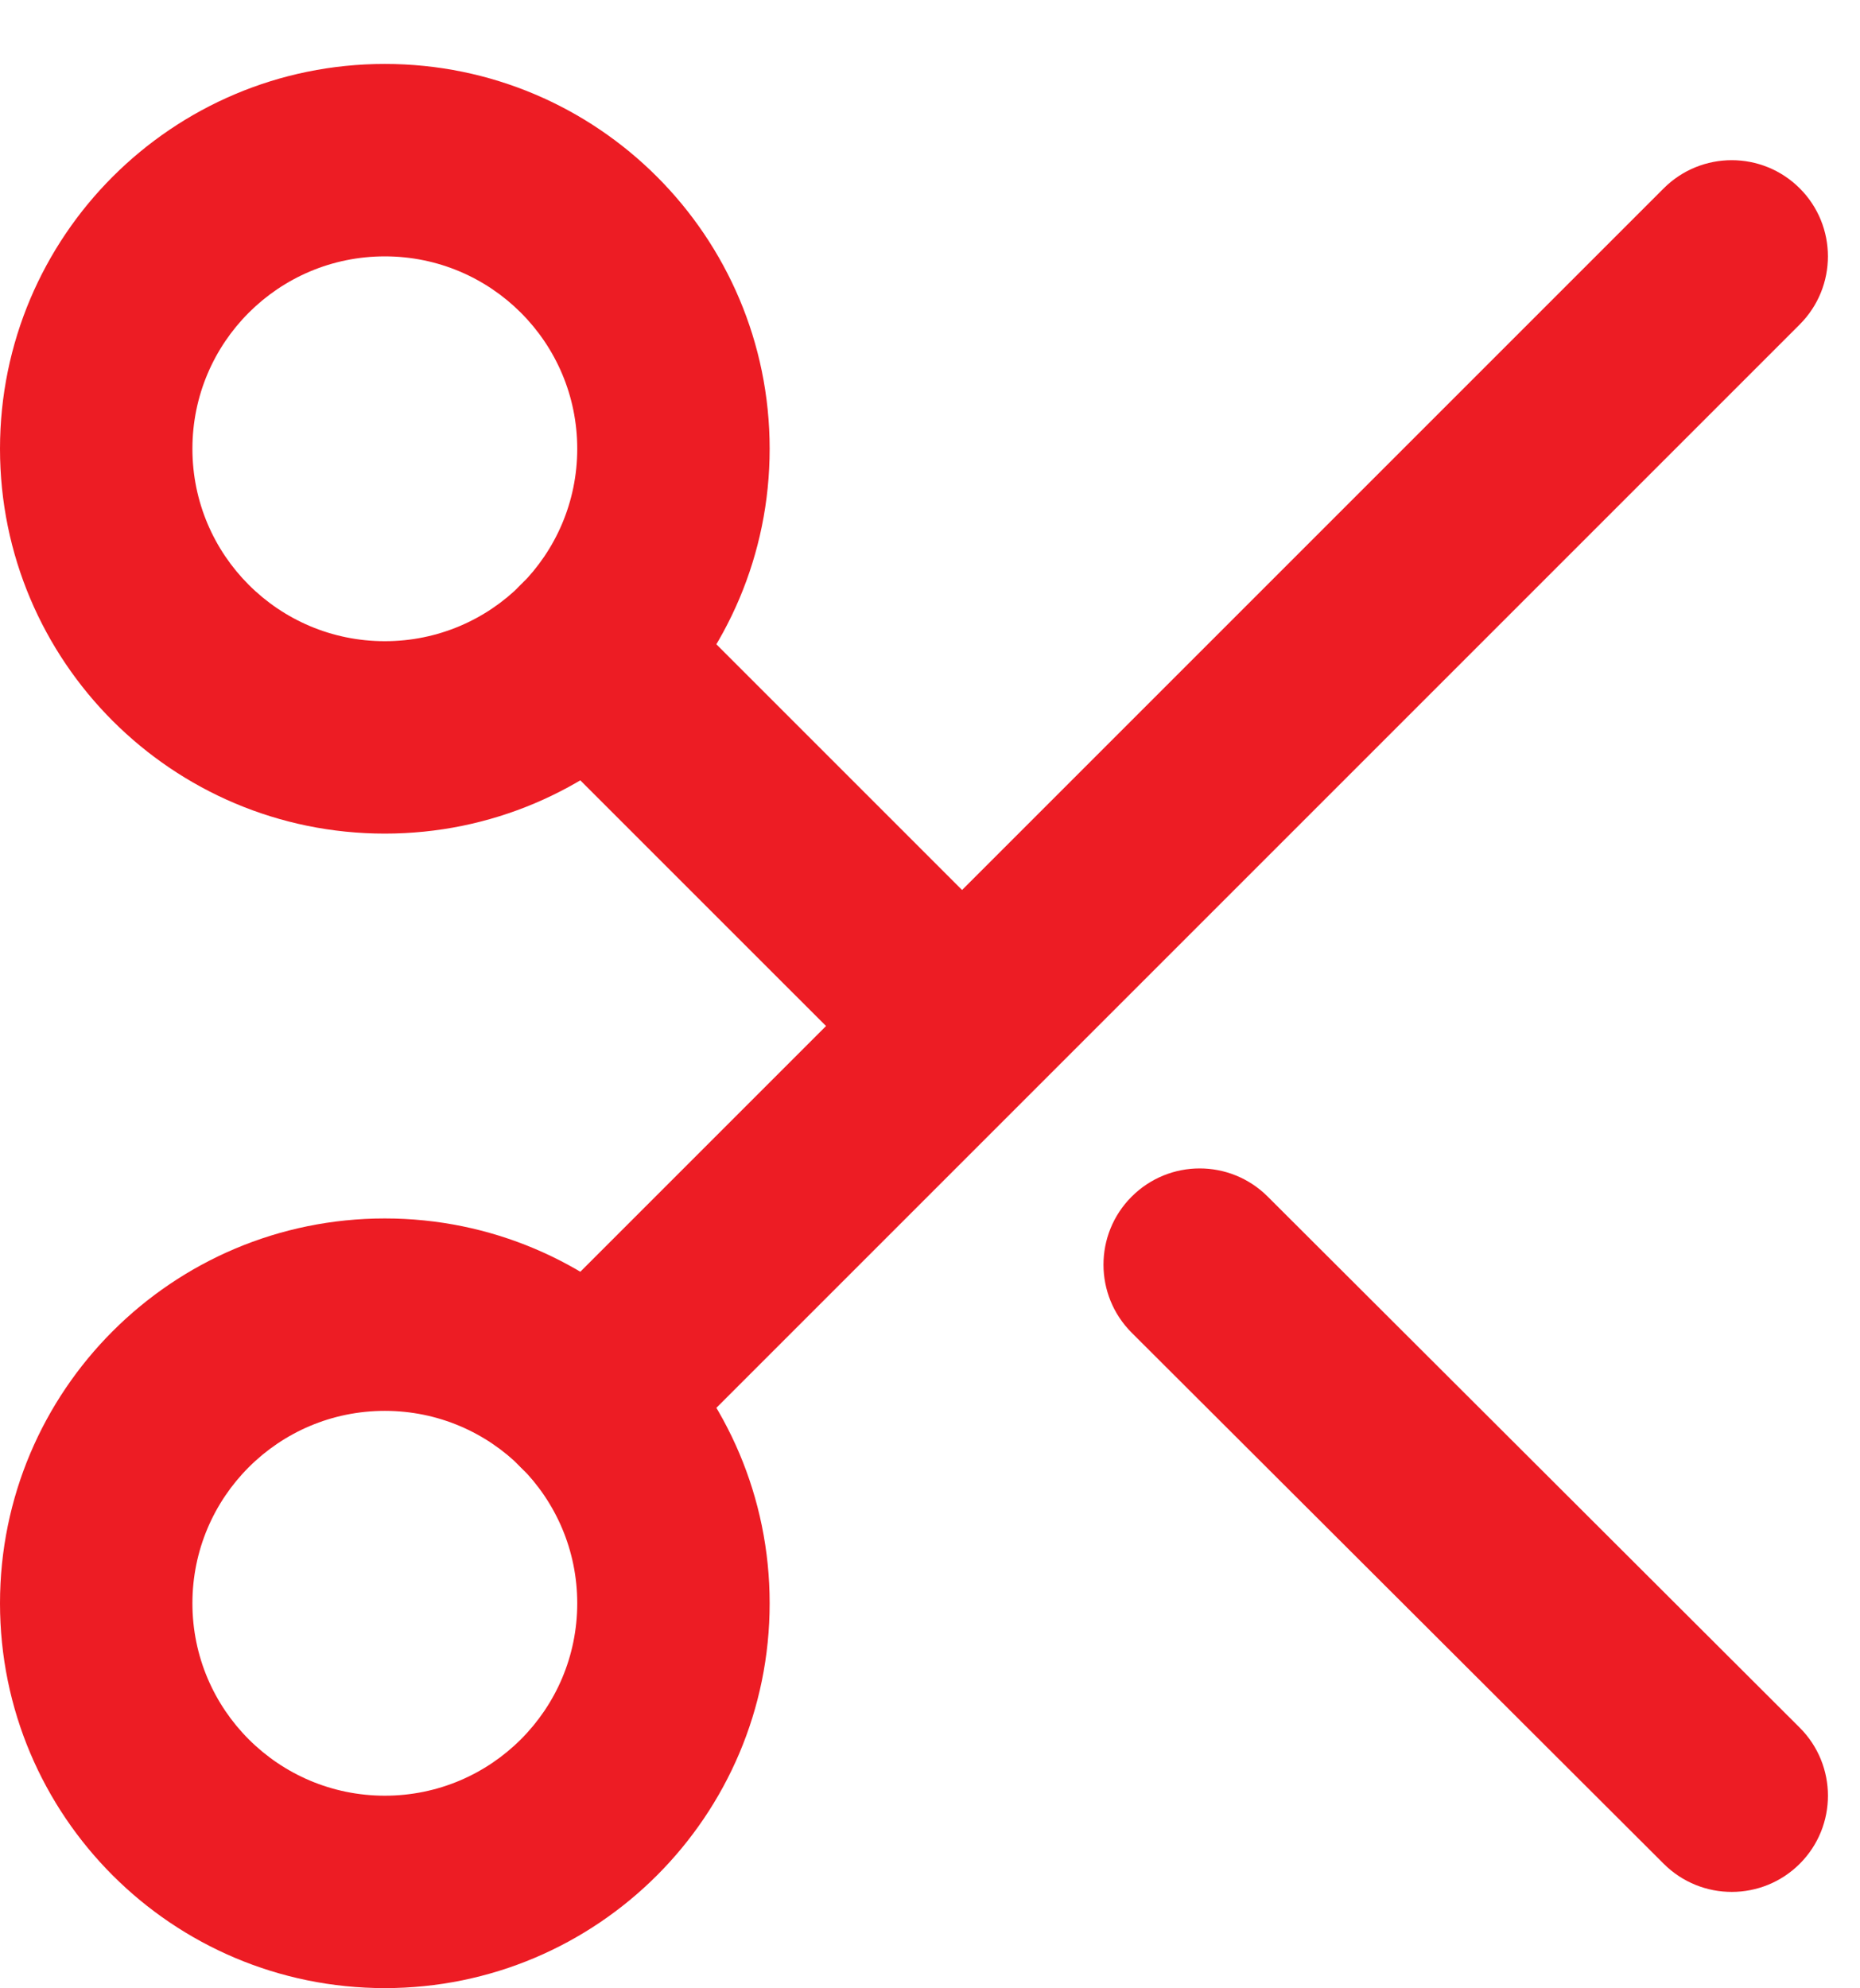 <svg width="29" height="31" viewBox="0 0 29 31" fill="none" xmlns="http://www.w3.org/2000/svg">
    <path fill-rule="evenodd" clip-rule="evenodd" d="M6 3.997C4.343 3.997 3 5.34 3 6.997C3 8.654 4.343 9.997 6 9.997C7.657 9.997 9 8.654 9 6.997C9 5.34 7.657 3.997 6 3.997ZM0 6.997C0 3.684 2.686 0.997 6 0.997C9.314 0.997 12 3.684 12 6.997C12 10.311 9.314 12.997 6 12.997C2.686 12.997 0 10.311 0 6.997Z" fill="#ED1C24"/>
    <path fill-rule="evenodd" clip-rule="evenodd" d="M6 21.997C4.343 21.997 3 23.34 3 24.997C3 26.654 4.343 27.997 6 27.997C7.657 27.997 9 26.654 9 24.997C9 23.34 7.657 21.997 6 21.997ZM0 24.997C0 21.684 2.686 18.997 6 18.997C9.314 18.997 12 21.684 12 24.997C12 28.311 9.314 30.997 6 30.997C2.686 30.997 0 28.311 0 24.997Z" fill="#ED1C24"/>
    <path fill-rule="evenodd" clip-rule="evenodd" d="M28.061 2.937C28.646 3.522 28.646 4.472 28.061 5.058L10.241 22.878C9.655 23.464 8.705 23.464 8.119 22.878C7.534 22.292 7.534 21.342 8.119 20.757L12.879 15.997L8.119 11.238C7.534 10.652 7.534 9.702 8.119 9.117C8.705 8.531 9.655 8.531 10.241 9.117L15 13.876L25.939 2.937C26.525 2.351 27.475 2.351 28.061 2.937ZM17.643 18.658C18.229 18.071 19.178 18.07 19.765 18.656L28.06 26.936C28.646 27.521 28.647 28.471 28.062 29.057C27.476 29.643 26.527 29.644 25.94 29.059L17.645 20.779C17.059 20.194 17.058 19.244 17.643 18.658Z" fill="#ED1C24"/>
</svg>
